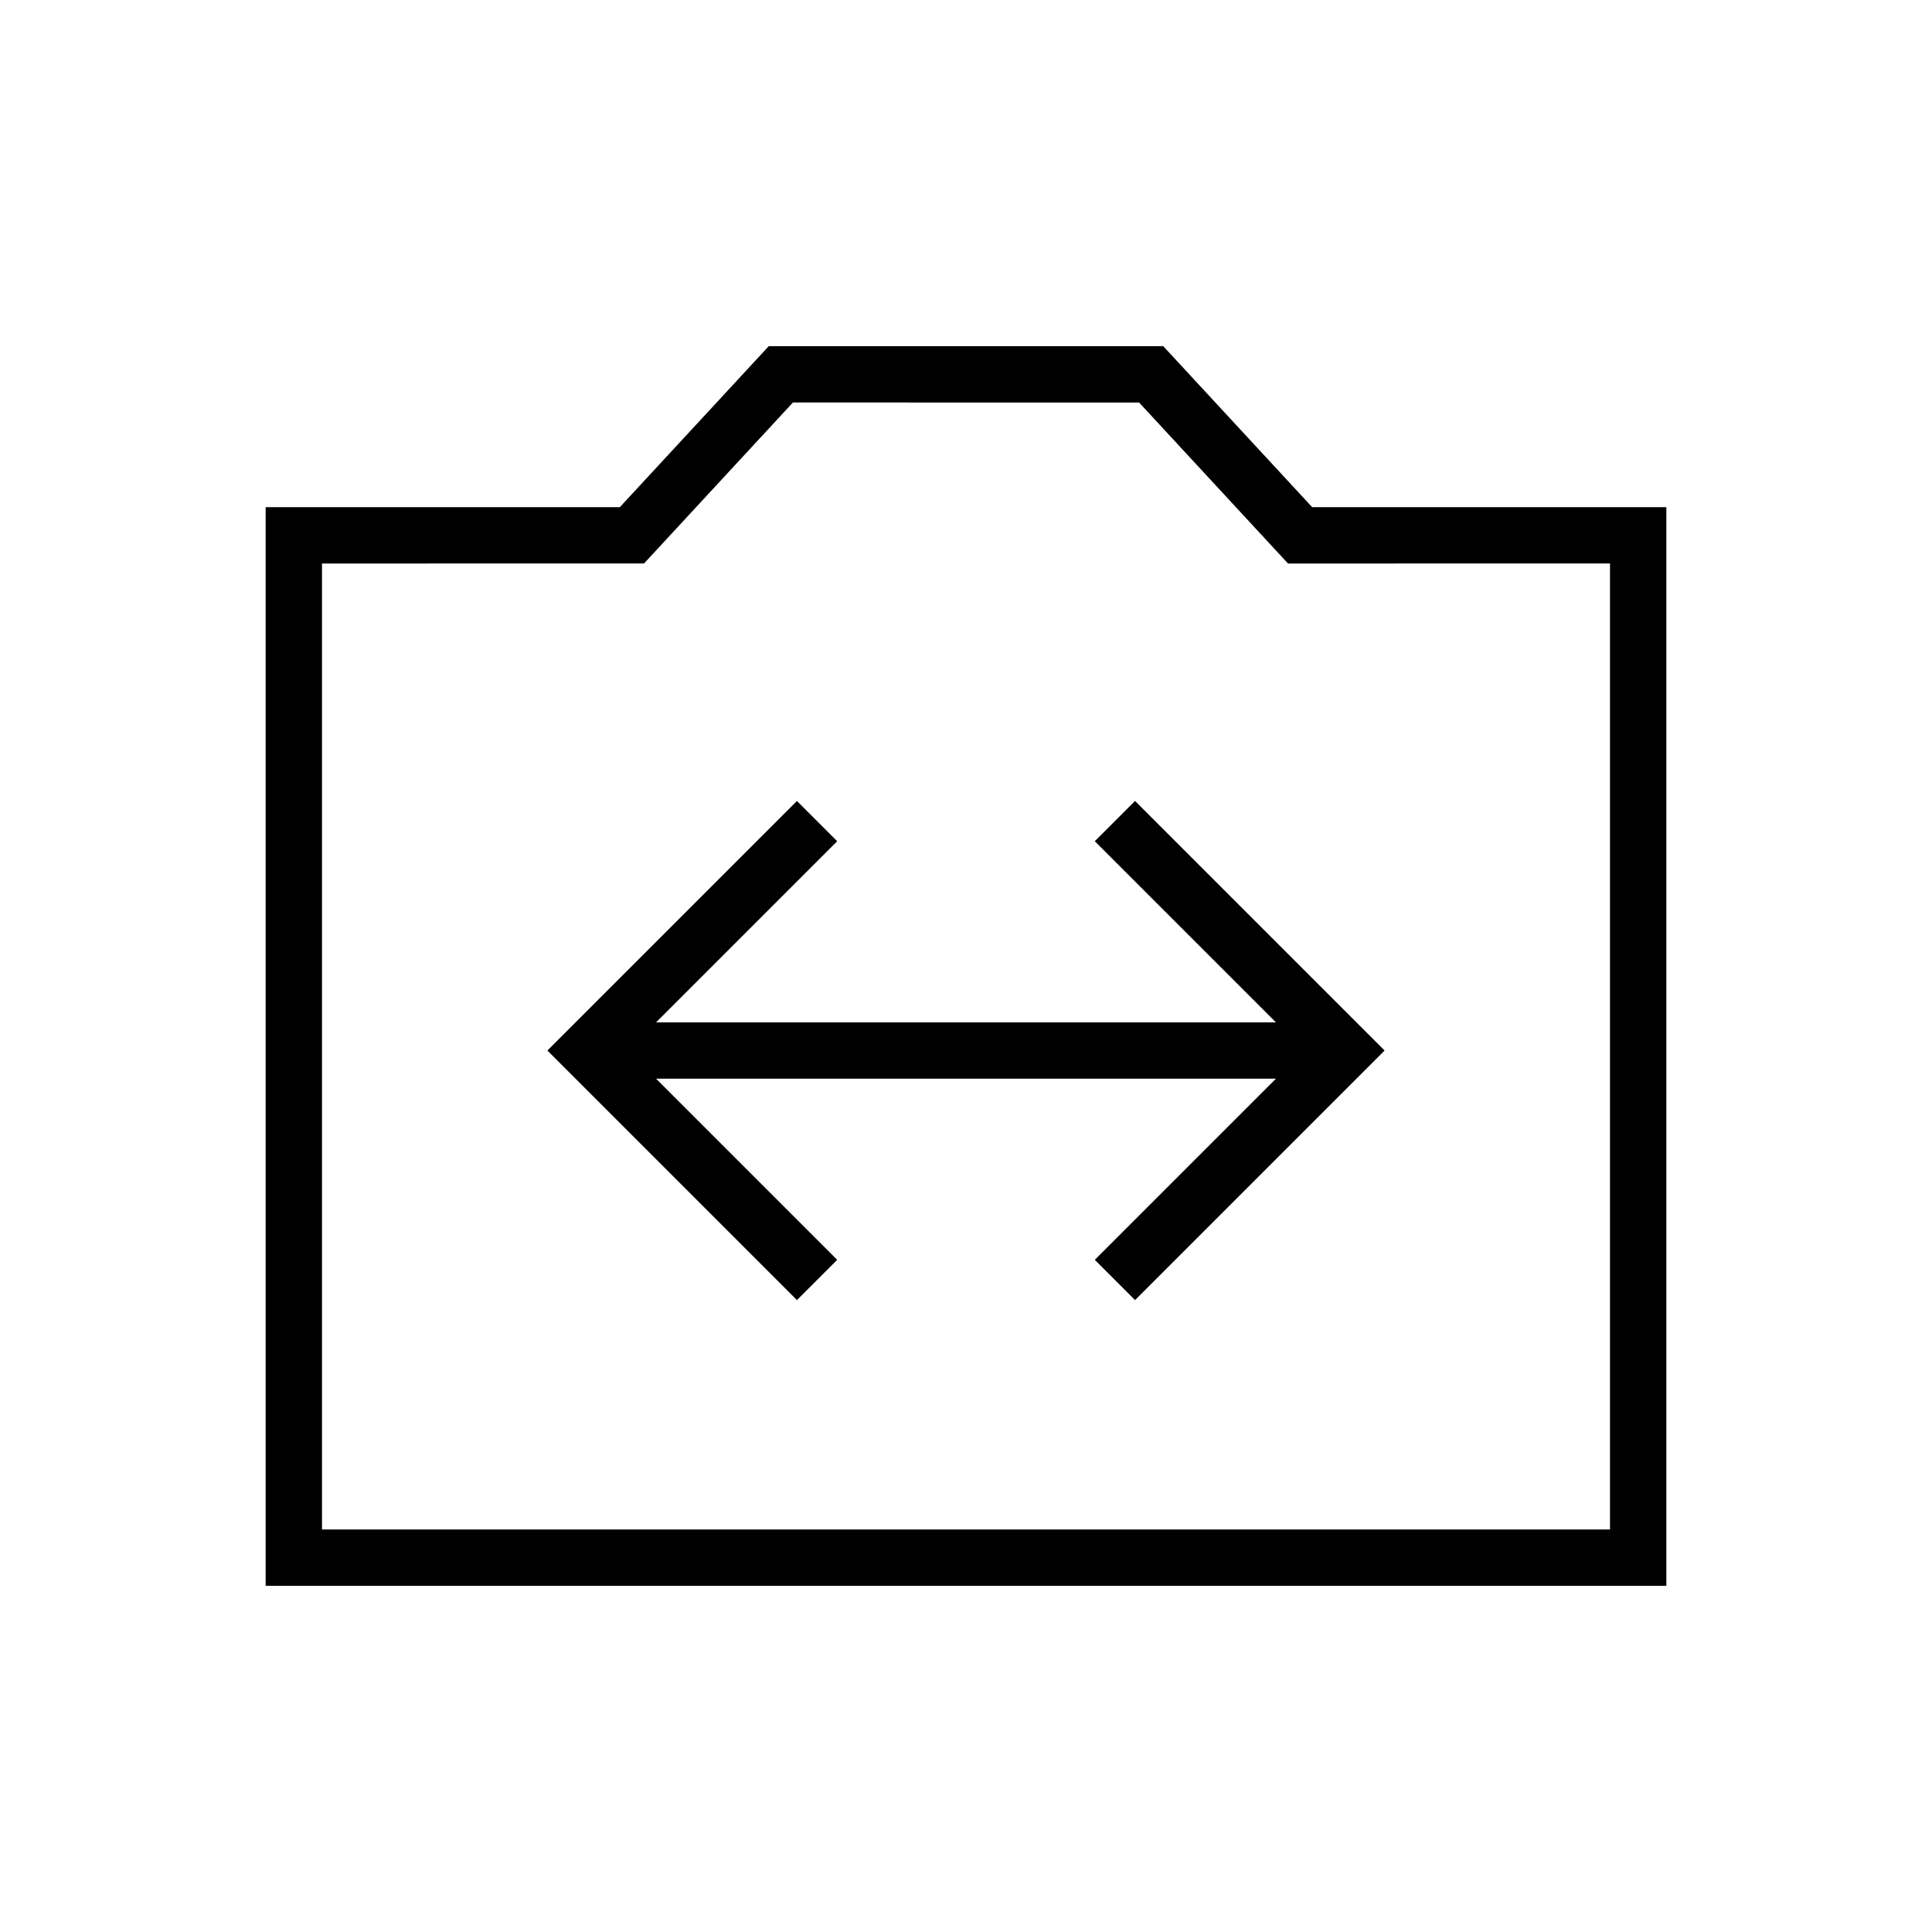 <svg xmlns="http://www.w3.org/2000/svg" height="24" viewBox="0 -960 960 960" width="24"><path d="M132-172v-536h176l74-80h196l74 80h176v536H132Zm28-28h640v-480H640l-74-80H394l-74 80H160v480Zm320-240Zm-84 126 20-20-90-90h308l-90 90 20 20 124-124-124-124-20 20 90 90H326l90-90-20-20-124 124 124 124Z"/></svg>